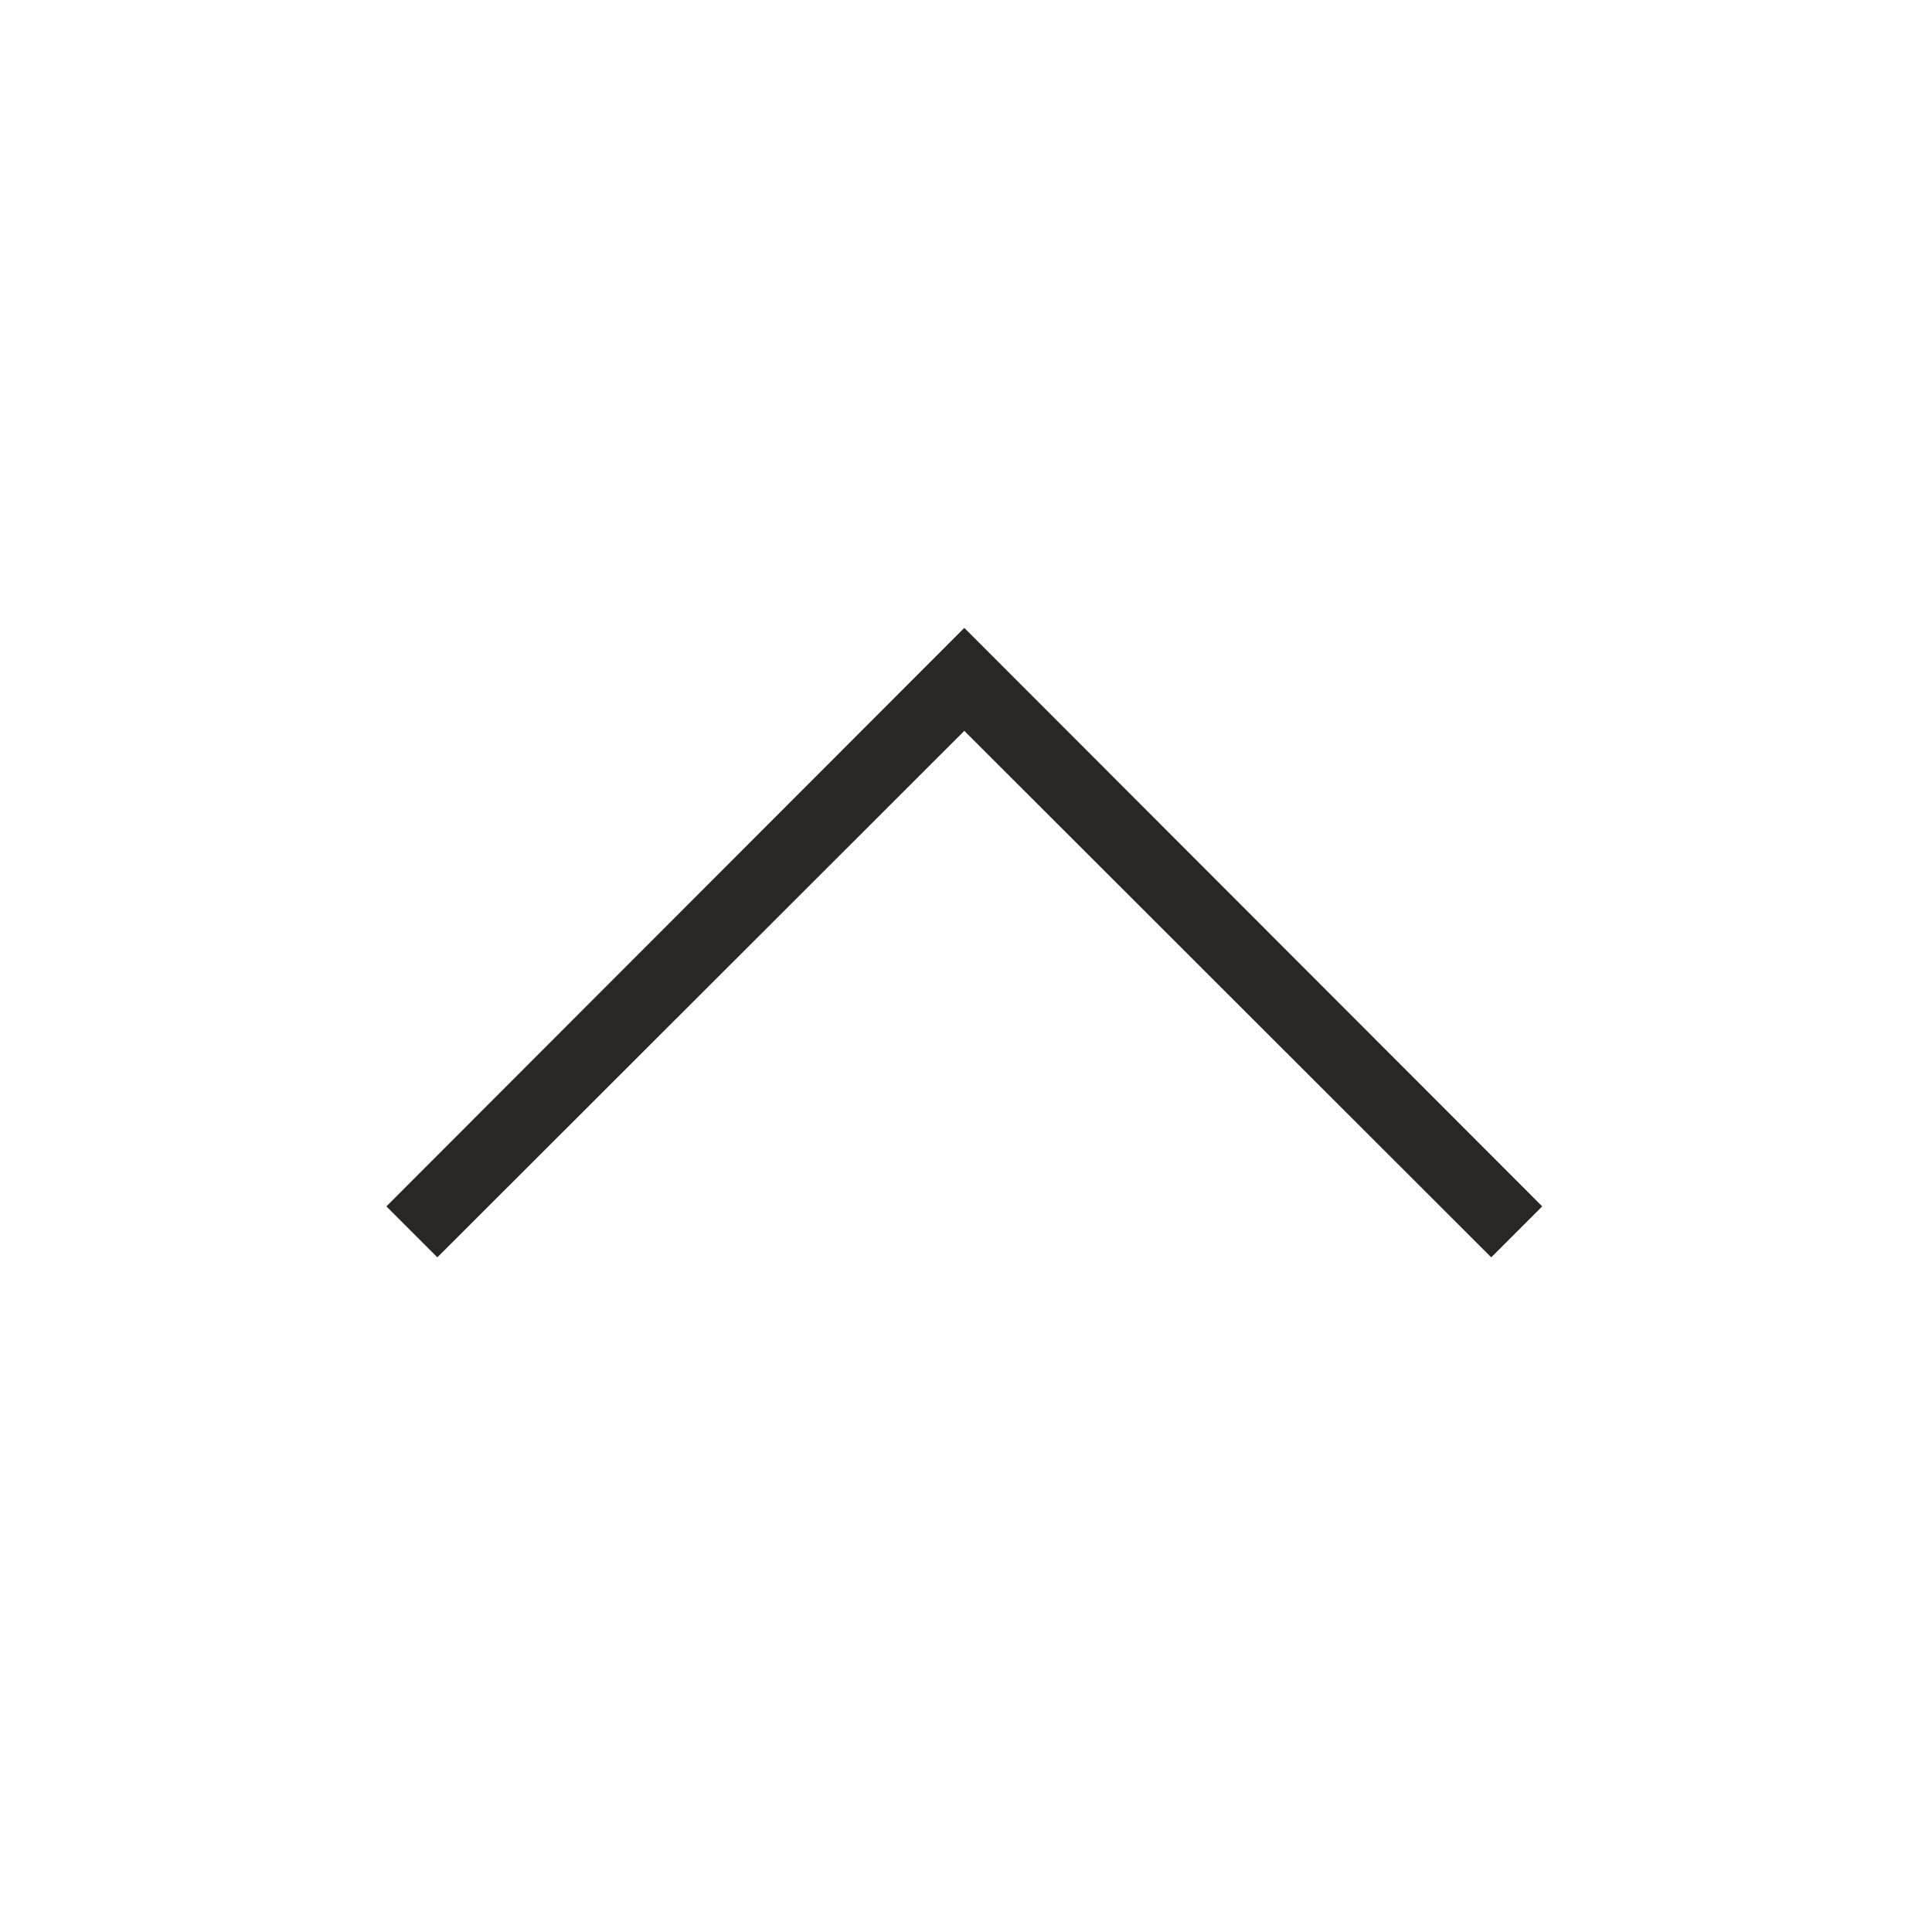 <svg xmlns="http://www.w3.org/2000/svg" width="24" height="24" fill="none" viewBox="0 0 24 24"><path fill="#282725" d="M18.525 15.619l-6.546-6.54-6.546 6.54-.633-.633L11.979 7.8l7.179 7.186-.633.633z"/></svg>